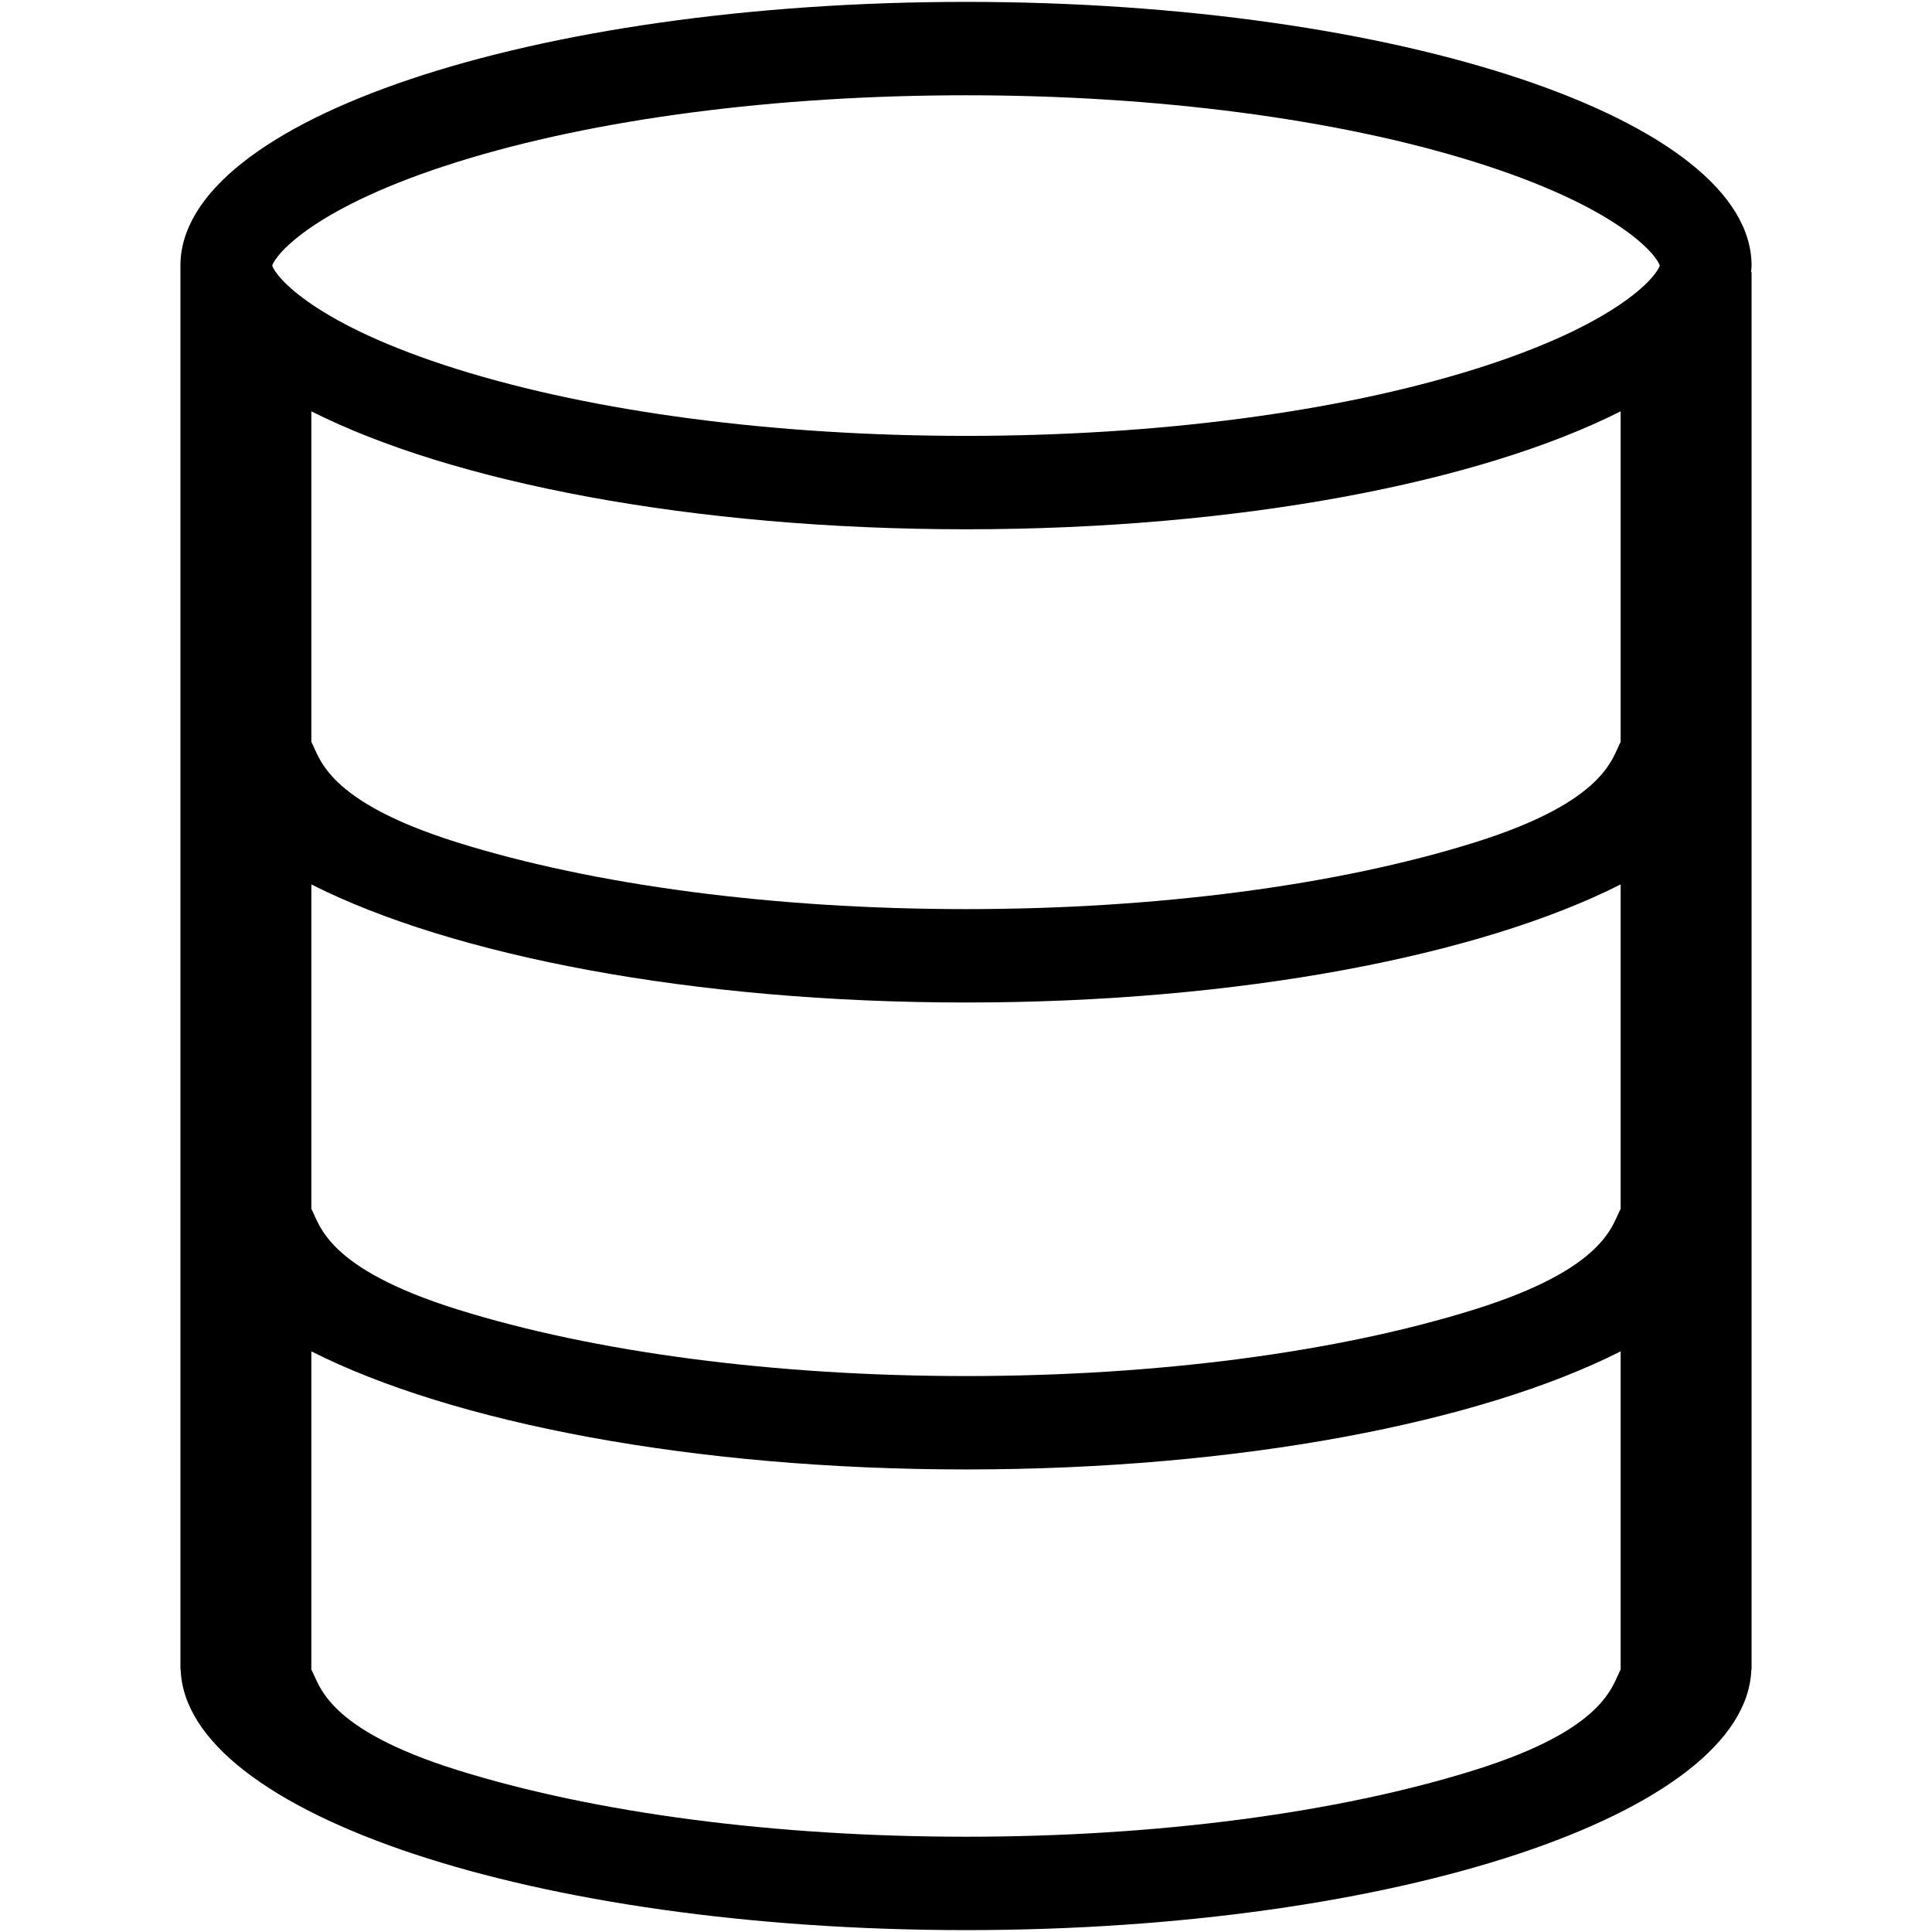 <?xml version="1.0" encoding="iso-8859-1"?>
<!DOCTYPE svg PUBLIC "-//W3C//DTD SVG 1.1//EN" "http://www.w3.org/Graphics/SVG/1.1/DTD/svg11.dtd">
<svg 
 version="1.1" xmlns="http://www.w3.org/2000/svg" xmlns:xlink="http://www.w3.org/1999/xlink" x="0px" y="0px" width="512px"
	 height="512px" viewBox="0 0 512 512" enable-background="new 0 0 512 512" xml:space="preserve"
><g id="5151e0c8492e5103c096af88a5065a39"><g></g><path display="inline" d="M464.186,70.382C464.186,31.789,370.979,0.5,256,0.5S47.814,31.789,47.814,70.382v372.072h0.063
		C49.212,480.66,141.853,511.5,256,511.5s206.788-30.84,208.122-69.046h0.063V72.095l-0.134,0.061
		C464.097,71.564,464.186,70.977,464.186,70.382z M429.49,442.454c-2.284,4.117-3.814,15.71-38.621,26.606
		c-36.41,11.407-84.309,17.691-134.869,17.691c-50.559,0-98.458-6.284-134.87-17.691c-34.806-10.896-36.338-22.489-38.618-26.606
		v-84.328c37.273,18.853,101.026,31.291,173.488,31.291s136.215-12.438,173.49-31.291V442.454z M429.49,320.366
		c-2.284,4.126-3.814,15.71-38.621,26.615c-36.41,11.407-84.309,17.688-134.869,17.688c-50.559,0-98.458-6.28-134.87-17.688
		c-34.806-10.905-36.338-22.489-38.618-26.615v-85.985c37.273,18.852,101.026,31.292,173.488,31.292s136.215-12.44,173.49-31.292
		V320.366z M429.49,196.622c-2.284,4.122-3.814,15.71-38.621,26.613c-36.41,11.406-84.309,17.688-134.869,17.688
		c-50.559,0-98.458-6.282-134.87-17.688c-34.806-10.903-36.338-22.491-38.618-26.613v-87.619
		c37.294,18.839,101.06,31.261,173.488,31.261s136.192-12.422,173.49-31.261V196.622z M390.869,97.824
		c-36.41,11.407-84.309,17.689-134.869,17.689c-50.559,0-98.458-6.282-134.87-17.689c-37.5-11.746-47.985-24.3-48.989-27.442
		c1.004-3.142,11.493-15.697,48.993-27.444C157.546,31.53,205.443,25.25,256,25.25s98.452,6.28,134.865,17.688
		c37.501,11.747,47.992,24.302,48.993,27.444C438.857,73.524,428.37,86.079,390.869,97.824z"></path></g></svg>